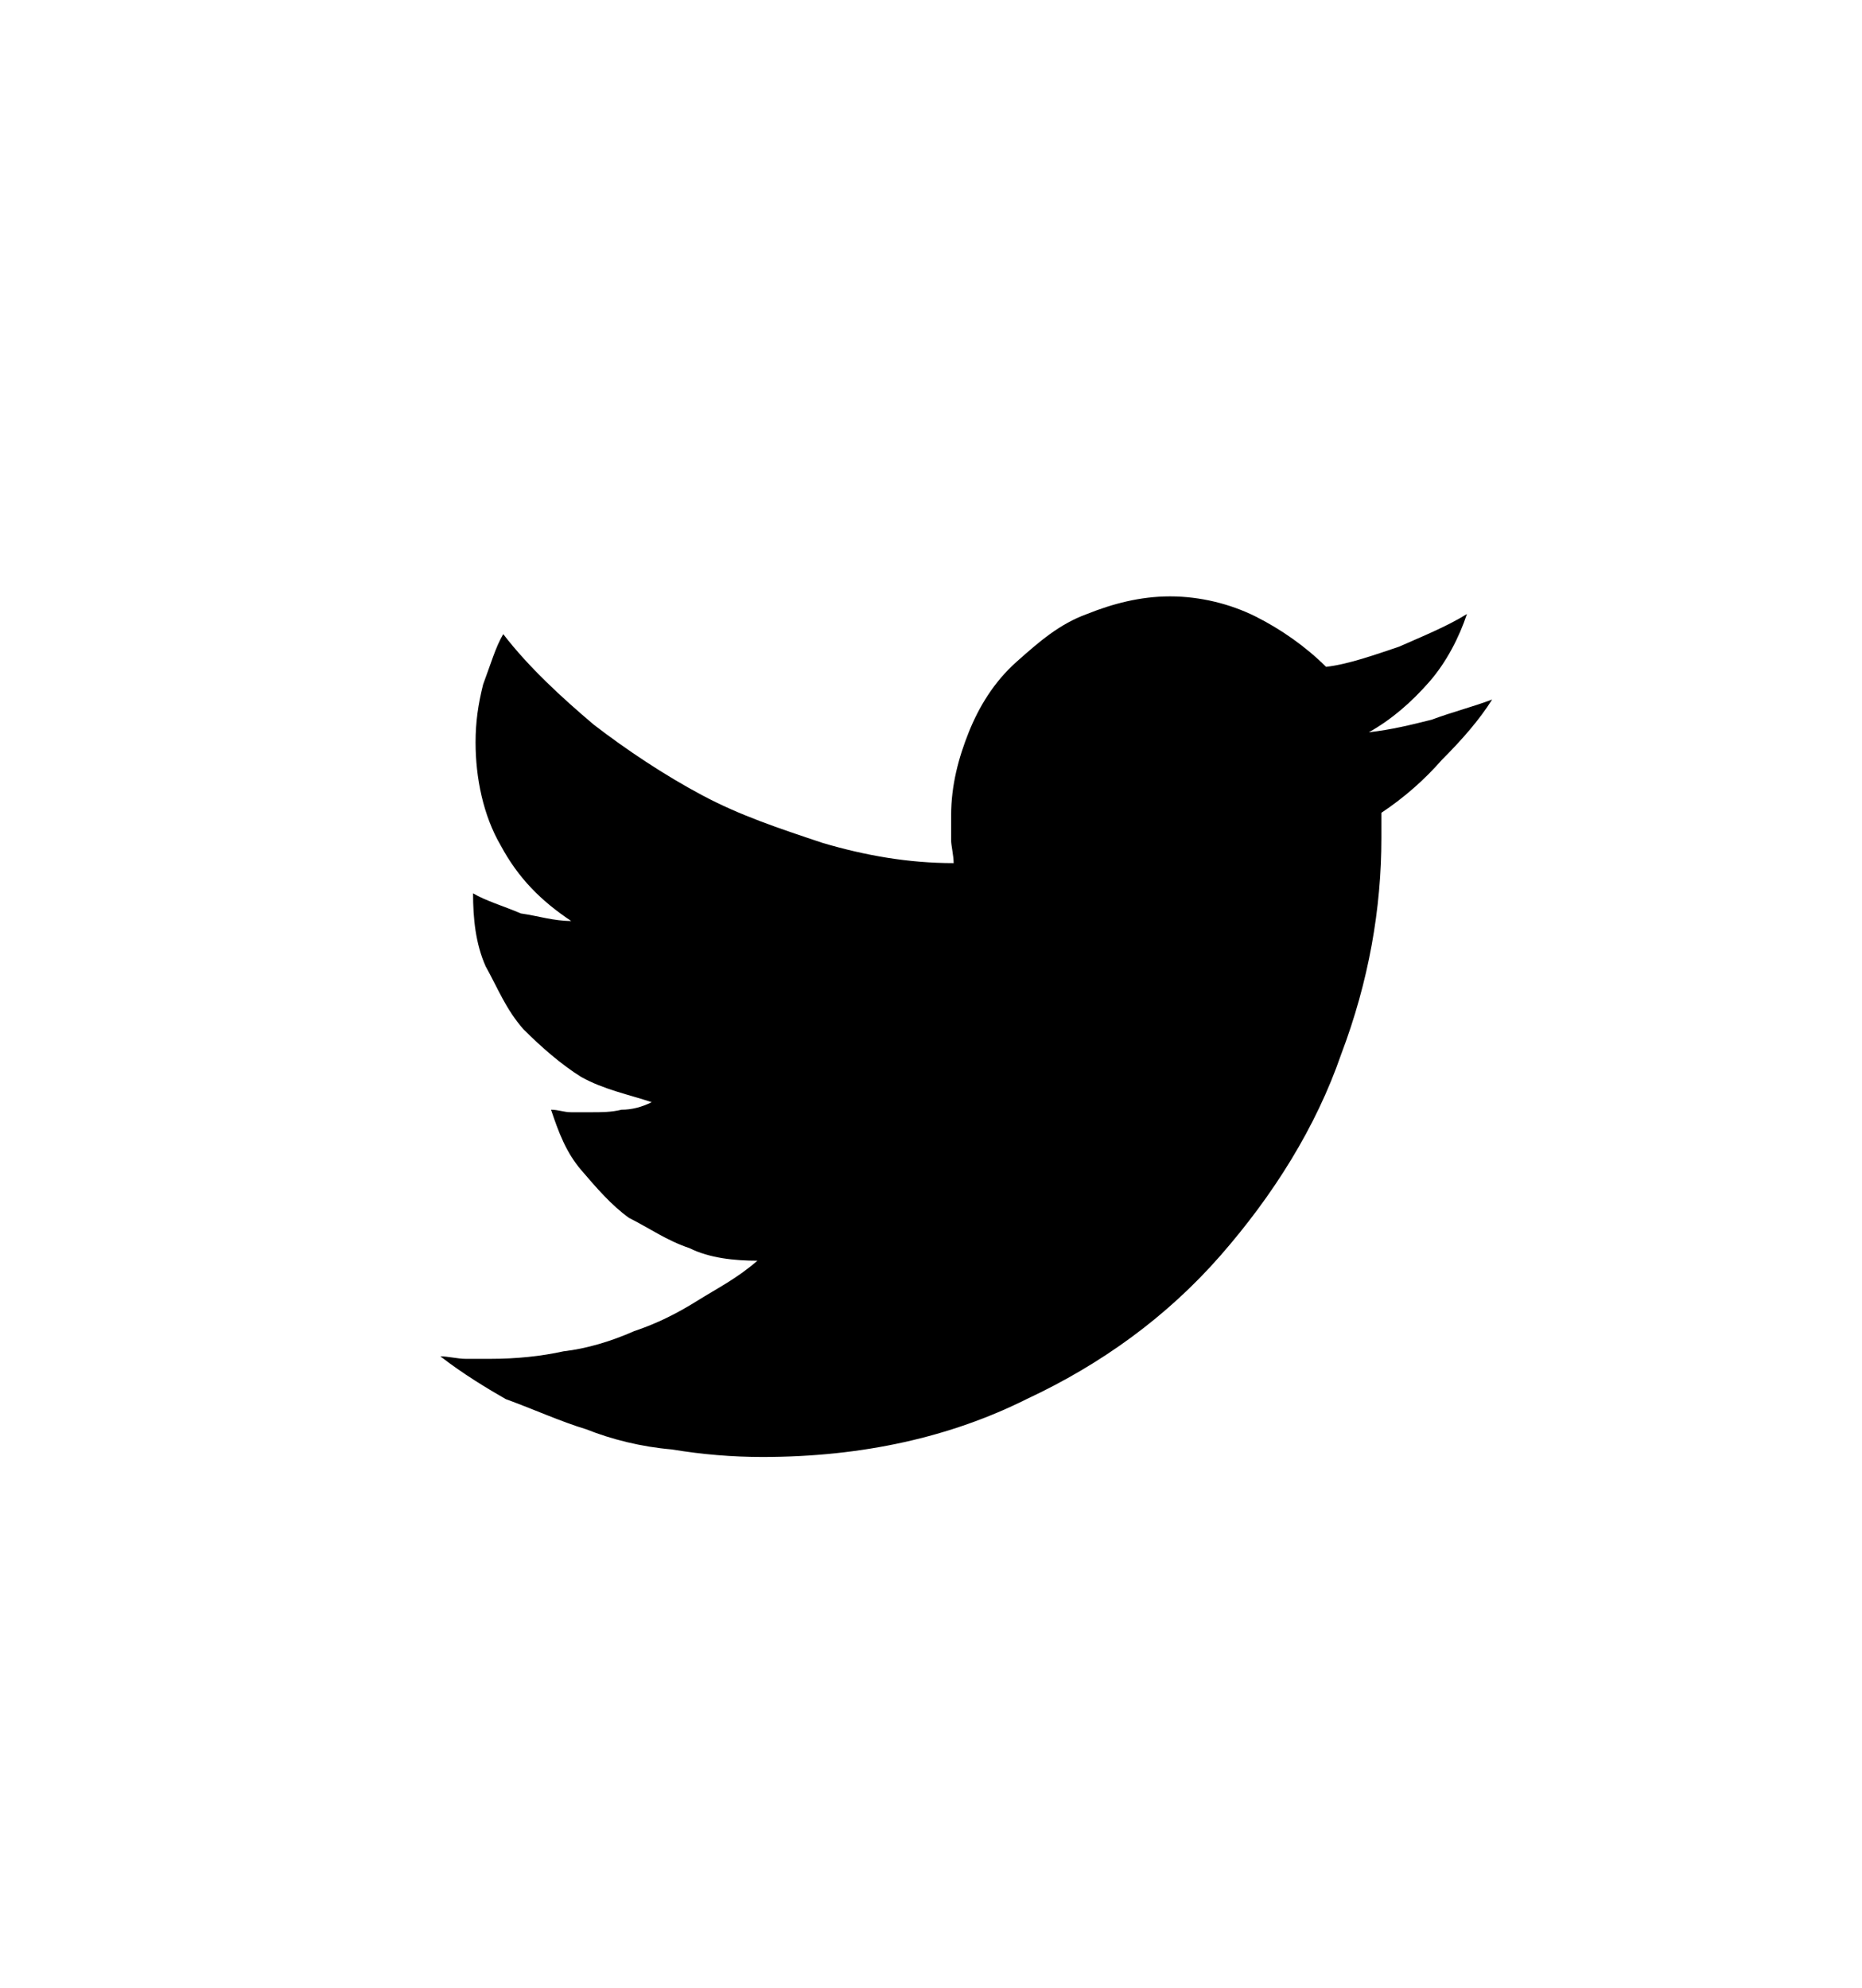 <svg xmlns="http://www.w3.org/2000/svg" viewBox="2 -1 74 79"><path class="tw-sharing-tags-icon-fill sharing-tags-icon-fill" fill="none" d="M38.9.3C18.2.3 1.4 17.4 1.4 38.5s16.8 38.2 37.5 38.2 37.5-17.1 37.5-38.2S59.6.3 38.9.3z"/><path class="tw-sharing-tags-icon-in sharing-tags-icon-in" d="M19.5 52.9c.3 0 .7.1 1 .1h1c1 0 2-.1 2.9-.3.9-.1 1.9-.4 2.8-.8.9-.3 1.7-.7 2.5-1.2s1.6-.9 2.4-1.6c-.9 0-1.9-.1-2.7-.5-.9-.3-1.6-.8-2.4-1.2-.7-.5-1.3-1.2-1.9-1.9s-.9-1.5-1.2-2.4c.3 0 .5.1.8.1h.8c.4 0 .8 0 1.2-.1.4 0 .8-.1 1.2-.3-.9-.3-1.9-.5-2.8-1-.8-.5-1.6-1.2-2.3-1.9-.7-.8-1-1.6-1.5-2.5-.4-.9-.5-1.9-.5-2.9.5.3 1.2.5 1.9.8.7.1 1.3.3 2 .3-1.2-.8-2.1-1.7-2.8-3-.7-1.2-1-2.7-1-4.1 0-.8.1-1.5.3-2.3.3-.8.5-1.5.8-2 1 1.3 2.3 2.5 3.6 3.6 1.3 1 2.8 2 4.3 2.8 1.5.8 3 1.3 4.8 1.9 1.7.5 3.4.8 5.2.8 0-.3-.1-.7-.1-.9v-1c0-1.2.3-2.3.7-3.3.4-1 1-2 1.9-2.8s1.7-1.5 2.8-1.9c1-.4 2.1-.7 3.3-.7s2.4.3 3.4.8 2 1.2 2.8 2c.9-.1 2-.5 2.9-.8.9-.4 1.9-.8 2.7-1.3-.3.9-.8 1.9-1.5 2.7-.7.8-1.5 1.5-2.4 2 .9-.1 1.7-.3 2.5-.5.8-.3 1.6-.5 2.4-.8-.5.8-1.2 1.6-2 2.4-.7.8-1.5 1.5-2.4 2.1v1c0 2.8-.5 5.7-1.6 8.6-1 2.9-2.7 5.6-4.8 8-2.1 2.4-4.7 4.3-7.7 5.7-3 1.5-6.5 2.3-10.5 2.3-1.2 0-2.4-.1-3.6-.3-1.2-.1-2.4-.4-3.4-.8-1-.3-2.1-.8-3.2-1.2-.7-.4-1.7-1-2.6-1.7z"/></svg>